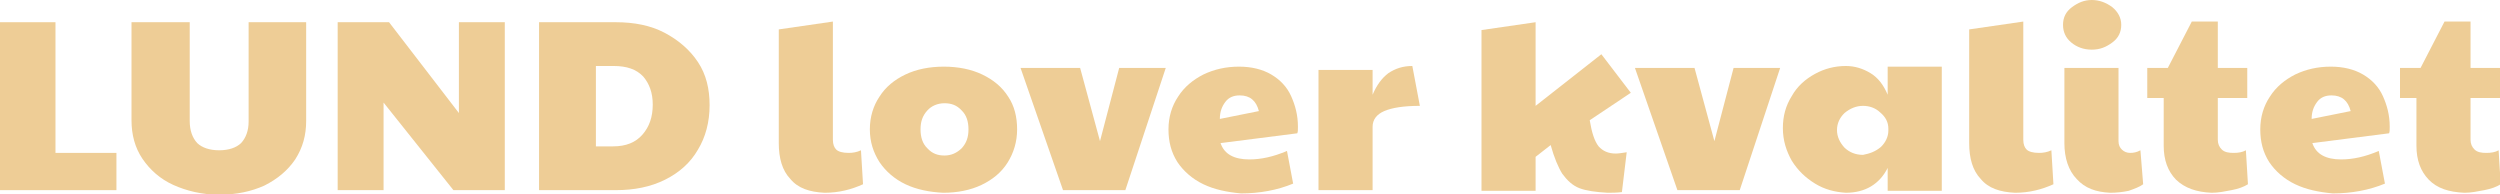 <svg width="219" height="17" viewBox="0 0 219 17" fill="none" xmlns="http://www.w3.org/2000/svg">
<g clip-path="url(#clip0)">
<path d="M0 1.946H4.86V13.394H10.2V16.657H0V1.946Z" fill="#EECD96"/>
<path d="M15.18 16.199C14.04 15.683 13.139 14.882 12.479 13.909C11.819 12.936 11.52 11.791 11.52 10.532V1.946H16.619V10.589C16.619 11.448 16.86 12.077 17.279 12.535C17.7 12.936 18.36 13.165 19.2 13.165C20.04 13.165 20.7 12.936 21.119 12.535C21.54 12.077 21.779 11.448 21.779 10.646V1.946H26.82V10.589C26.82 11.848 26.52 12.936 25.86 13.966C25.2 14.939 24.299 15.683 23.16 16.256C22.02 16.771 20.7 17.057 19.2 17.057C17.7 17.057 16.32 16.714 15.18 16.199Z" fill="#EECD96"/>
<path d="M29.58 1.946H34.08L40.2 9.902V1.946H44.22V16.657H39.72L33.6 8.986V16.657H29.58V1.946Z" fill="#EECD96"/>
<path d="M47.221 1.946H53.941C55.561 1.946 57.001 2.232 58.201 2.862C59.401 3.491 60.421 4.35 61.141 5.438C61.861 6.525 62.161 7.784 62.161 9.215C62.161 10.704 61.801 12.02 61.141 13.108C60.481 14.252 59.521 15.111 58.261 15.741C57.001 16.37 55.561 16.657 53.941 16.657H47.221V1.946ZM53.701 12.822C54.841 12.822 55.681 12.478 56.281 11.791C56.881 11.104 57.181 10.246 57.181 9.158C57.181 8.128 56.881 7.327 56.341 6.697C55.741 6.067 54.901 5.781 53.761 5.781H52.201V12.822H53.701Z" fill="#EECD96"/>
<path d="M69.241 15.684C68.521 14.939 68.221 13.852 68.221 12.535V2.576L72.961 1.889V12.249C72.961 12.65 73.081 12.936 73.261 13.108C73.441 13.28 73.801 13.394 74.341 13.394C74.701 13.394 75.061 13.337 75.421 13.165L75.601 16.141C74.581 16.599 73.501 16.886 72.241 16.886C70.921 16.828 69.901 16.485 69.241 15.684Z" fill="#EECD96"/>
<path d="M79.319 16.141C78.359 15.684 77.579 14.997 77.039 14.195C76.499 13.337 76.199 12.421 76.199 11.333C76.199 10.246 76.499 9.273 77.039 8.471C77.579 7.613 78.359 6.983 79.319 6.525C80.279 6.067 81.419 5.838 82.679 5.838C83.939 5.838 85.079 6.067 86.039 6.525C86.999 6.983 87.779 7.613 88.319 8.471C88.859 9.273 89.099 10.246 89.099 11.333C89.099 12.421 88.799 13.394 88.259 14.252C87.719 15.111 86.939 15.741 85.979 16.199C85.019 16.657 83.879 16.886 82.619 16.886C81.419 16.828 80.279 16.599 79.319 16.141ZM84.239 12.993C84.659 12.535 84.839 12.02 84.839 11.333C84.839 10.646 84.659 10.074 84.239 9.673C83.819 9.215 83.339 9.044 82.739 9.044C82.139 9.044 81.599 9.273 81.239 9.673C80.819 10.131 80.639 10.646 80.639 11.333C80.639 12.02 80.819 12.593 81.239 12.993C81.659 13.451 82.139 13.623 82.739 13.623C83.339 13.623 83.819 13.394 84.239 12.993Z" fill="#EECD96"/>
<path d="M89.4 5.953H94.62L96.36 12.364L98.04 5.953H102.12L98.58 16.657H93.12L89.4 5.953Z" fill="#EECD96"/>
<path d="M105.419 16.141C104.459 15.684 103.679 14.997 103.139 14.195C102.599 13.337 102.359 12.421 102.359 11.333C102.359 10.246 102.659 9.273 103.199 8.471C103.739 7.613 104.519 6.983 105.419 6.525C106.379 6.067 107.399 5.838 108.539 5.838C109.619 5.838 110.579 6.067 111.359 6.525C112.139 6.983 112.739 7.613 113.099 8.414C113.459 9.215 113.699 10.074 113.699 11.104C113.699 11.391 113.699 11.562 113.639 11.677L106.919 12.535C107.099 13.05 107.399 13.394 107.819 13.623C108.239 13.852 108.779 13.966 109.439 13.966C110.459 13.966 111.539 13.737 112.739 13.222L113.279 16.084C111.899 16.657 110.339 16.943 108.719 16.943C107.459 16.828 106.379 16.599 105.419 16.141ZM110.279 9.731C110.039 8.815 109.499 8.357 108.599 8.357C108.059 8.357 107.639 8.529 107.339 8.929C107.039 9.33 106.859 9.788 106.859 10.418L110.279 9.731Z" fill="#EECD96"/>
<path d="M115.5 6.124H120.24V8.3C120.6 7.441 121.08 6.811 121.62 6.411C122.22 6.01 122.88 5.781 123.72 5.781L124.38 9.273C122.94 9.273 121.92 9.444 121.26 9.73C120.6 10.017 120.24 10.475 120.24 11.104V16.656H115.5V6.124Z" fill="#EECD96"/>
<path d="M138.359 16.485C137.759 16.256 137.279 15.798 136.859 15.226C136.499 14.653 136.139 13.794 135.839 12.707L134.519 13.737V16.714H129.779V2.633L134.519 1.946V9.273L140.279 4.751L142.859 8.128L139.259 10.532C139.439 11.619 139.679 12.364 140.039 12.822C140.399 13.222 140.879 13.451 141.539 13.451C141.779 13.451 142.139 13.394 142.499 13.337L142.079 16.828C141.599 16.885 141.239 16.885 140.819 16.885C139.799 16.828 138.959 16.714 138.359 16.485Z" fill="#EECD96"/>
<path d="M143.221 5.953H148.441L150.181 12.364L151.861 5.953H155.941L152.401 16.657H146.941L143.221 5.953Z" fill="#EECD96"/>
<path d="M159 16.084C158.16 15.569 157.5 14.939 156.96 14.081C156.48 13.222 156.18 12.306 156.18 11.219C156.18 10.188 156.42 9.273 156.96 8.414C157.44 7.555 158.16 6.926 159 6.468C159.84 6.01 160.74 5.781 161.7 5.781C162.48 5.781 163.2 6.01 163.86 6.411C164.52 6.811 165 7.441 165.36 8.3V5.838H170.1V16.714H165.36V14.71C164.64 16.141 163.38 16.885 161.7 16.885C160.74 16.828 159.84 16.599 159 16.084ZM164.76 12.879C165.18 12.478 165.42 11.963 165.42 11.448V11.276C165.42 10.704 165.18 10.246 164.7 9.845C164.28 9.444 163.74 9.273 163.2 9.273C162.6 9.273 162.06 9.502 161.58 9.902C161.16 10.303 160.92 10.818 160.92 11.39C160.92 11.963 161.16 12.478 161.58 12.936C162 13.337 162.54 13.566 163.2 13.566C163.8 13.451 164.28 13.279 164.76 12.879Z" fill="#EECD96"/>
<path d="M173.52 15.684C172.8 14.939 172.5 13.852 172.5 12.535V2.576L177.24 1.889V12.249C177.24 12.65 177.36 12.936 177.54 13.108C177.72 13.28 178.08 13.394 178.62 13.394C178.98 13.394 179.34 13.337 179.7 13.165L179.88 16.141C178.86 16.599 177.78 16.886 176.52 16.886C175.2 16.828 174.18 16.485 173.52 15.684Z" fill="#EECD96"/>
<path d="M181.441 3.721C180.961 3.32 180.721 2.805 180.721 2.175C180.721 1.545 180.961 1.03 181.501 0.63C182.041 0.229 182.581 0 183.241 0C183.901 0 184.501 0.229 185.041 0.63C185.521 1.03 185.821 1.545 185.821 2.175C185.821 2.805 185.581 3.32 185.041 3.721C184.501 4.121 183.961 4.35 183.241 4.35C182.521 4.35 181.921 4.121 181.441 3.721ZM181.921 15.684C181.201 14.939 180.841 13.852 180.841 12.535V5.953H185.581V12.364C185.581 12.707 185.701 12.936 185.881 13.108C186.061 13.28 186.301 13.394 186.601 13.394C186.901 13.394 187.201 13.337 187.501 13.165L187.741 16.141C187.441 16.37 186.961 16.542 186.481 16.714C185.941 16.828 185.401 16.886 184.861 16.886C183.601 16.828 182.641 16.485 181.921 15.684Z" fill="#EECD96"/>
<path d="M190.62 15.741C189.9 14.997 189.54 14.024 189.54 12.764V8.586H188.1V5.953H189.9L192 1.889H194.28V5.953H196.86V8.586H194.28V12.249C194.28 12.593 194.4 12.879 194.64 13.108C194.88 13.337 195.24 13.394 195.66 13.394C196.08 13.394 196.44 13.337 196.74 13.165L196.92 16.141C196.56 16.37 196.08 16.542 195.48 16.657C194.88 16.771 194.34 16.886 193.74 16.886C192.42 16.828 191.4 16.485 190.62 15.741Z" fill="#EECD96"/>
<path d="M201.06 16.141C200.1 15.684 199.32 14.997 198.78 14.195C198.24 13.337 198 12.421 198 11.333C198 10.246 198.3 9.273 198.84 8.471C199.38 7.613 200.16 6.983 201.06 6.525C202.02 6.067 203.04 5.838 204.18 5.838C205.26 5.838 206.22 6.067 207 6.525C207.78 6.983 208.38 7.613 208.74 8.414C209.1 9.215 209.34 10.074 209.34 11.104C209.34 11.391 209.34 11.562 209.28 11.677L202.56 12.535C202.74 13.05 203.04 13.394 203.46 13.623C203.88 13.852 204.42 13.966 205.08 13.966C206.1 13.966 207.18 13.737 208.38 13.222L208.92 16.084C207.54 16.657 205.98 16.943 204.36 16.943C203.1 16.828 202.02 16.599 201.06 16.141ZM205.92 9.731C205.68 8.815 205.14 8.357 204.24 8.357C203.7 8.357 203.28 8.529 202.98 8.929C202.68 9.33 202.5 9.788 202.5 10.418L205.92 9.731Z" fill="#EECD96"/>
<path d="M212.76 15.741C212.04 14.997 211.68 14.024 211.68 12.764V8.586H210.24V5.953H212.04L214.14 1.889H216.42V5.953H219V8.586H216.42V12.249C216.42 12.593 216.54 12.879 216.78 13.108C217.02 13.337 217.38 13.394 217.8 13.394C218.22 13.394 218.58 13.337 218.88 13.165L219.06 16.141C218.7 16.37 218.22 16.542 217.62 16.657C217.02 16.771 216.48 16.886 215.88 16.886C214.5 16.828 213.48 16.485 212.76 15.741Z" fill="#EECD96"/>
</g>
<defs>
<clipPath id="clip0">
<rect width="219" height="17" fill="white"/>
</clipPath>
</defs>
</svg>
